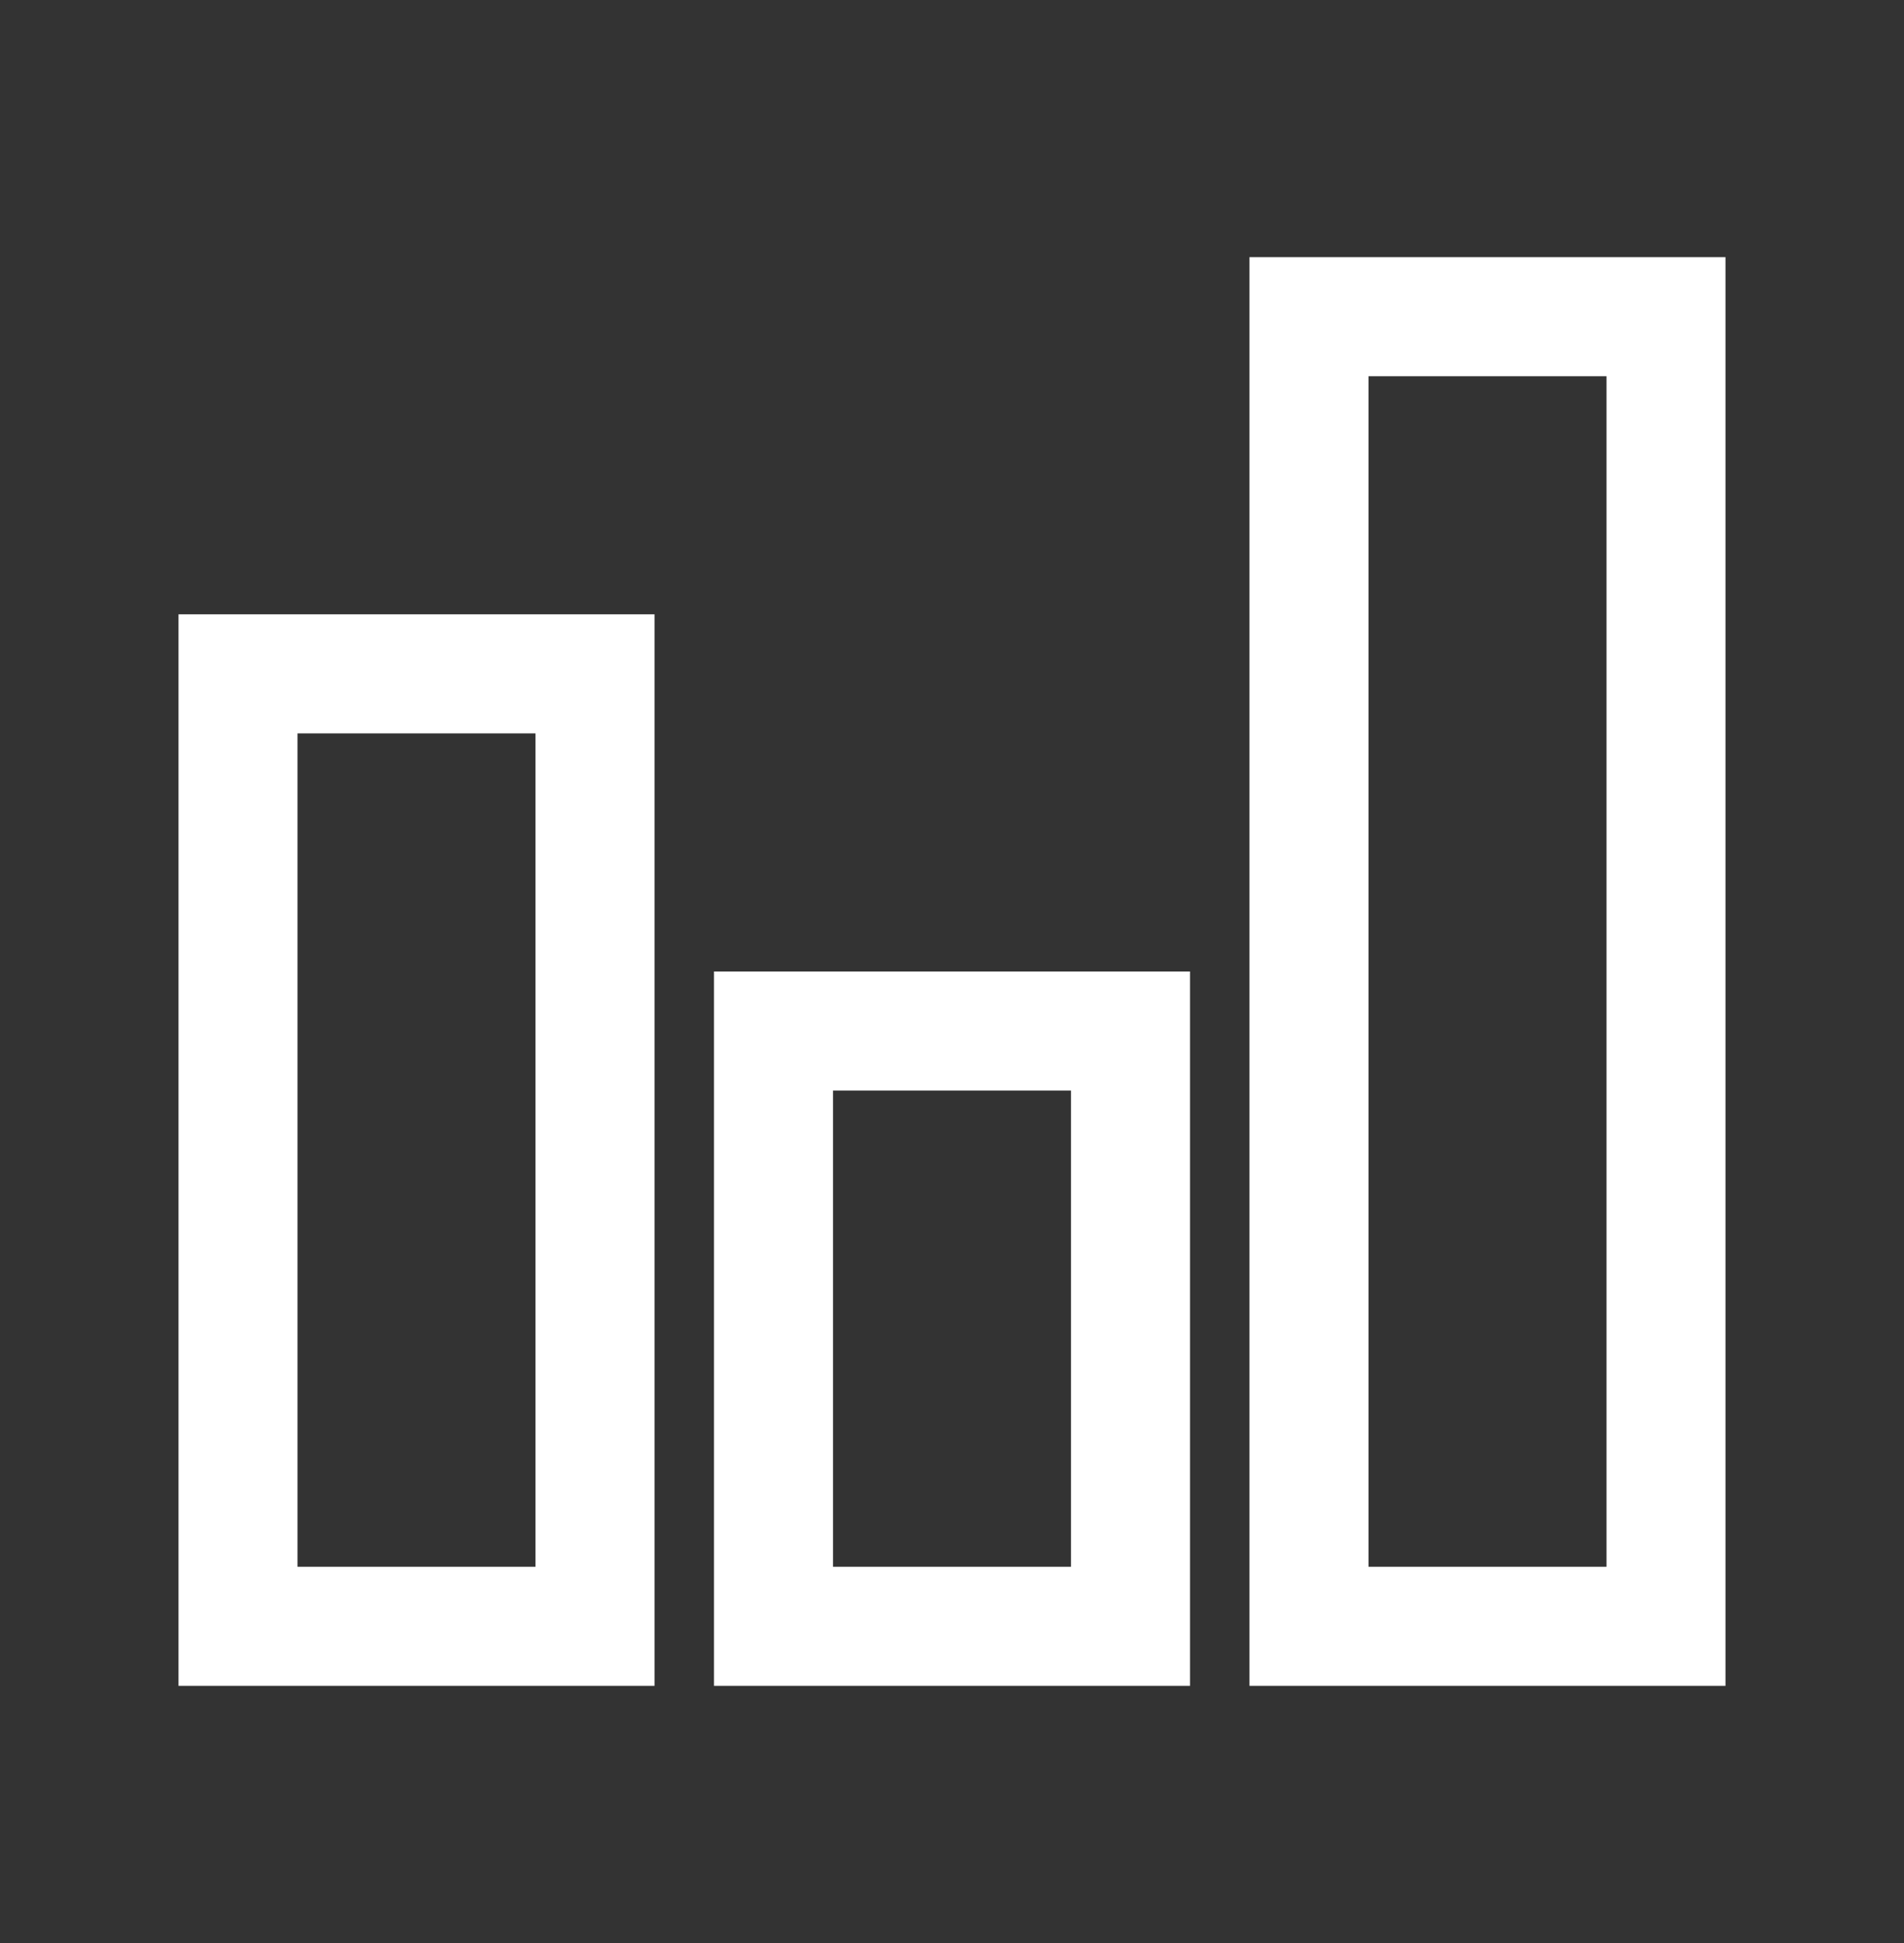 <svg width="50" height="51" viewBox="0 0 50 51" fill="none" xmlns="http://www.w3.org/2000/svg">
<rect x="0" y="0" width="50" height="51" fill="#333333" stroke="none"/>
<path d="M32.812 6.75V44.25H45.312V6.75H32.812ZM35.938 9.875H42.188V41.125H35.938V9.875ZM4.688 16.125V44.25H17.188V16.125H4.688ZM7.812 19.25H14.062V41.125H7.812V19.25ZM18.75 25.5V44.25H31.25V25.5H18.75ZM21.875 28.625H28.125V41.125H21.875V28.625Z" fill="white"/>
</svg>
